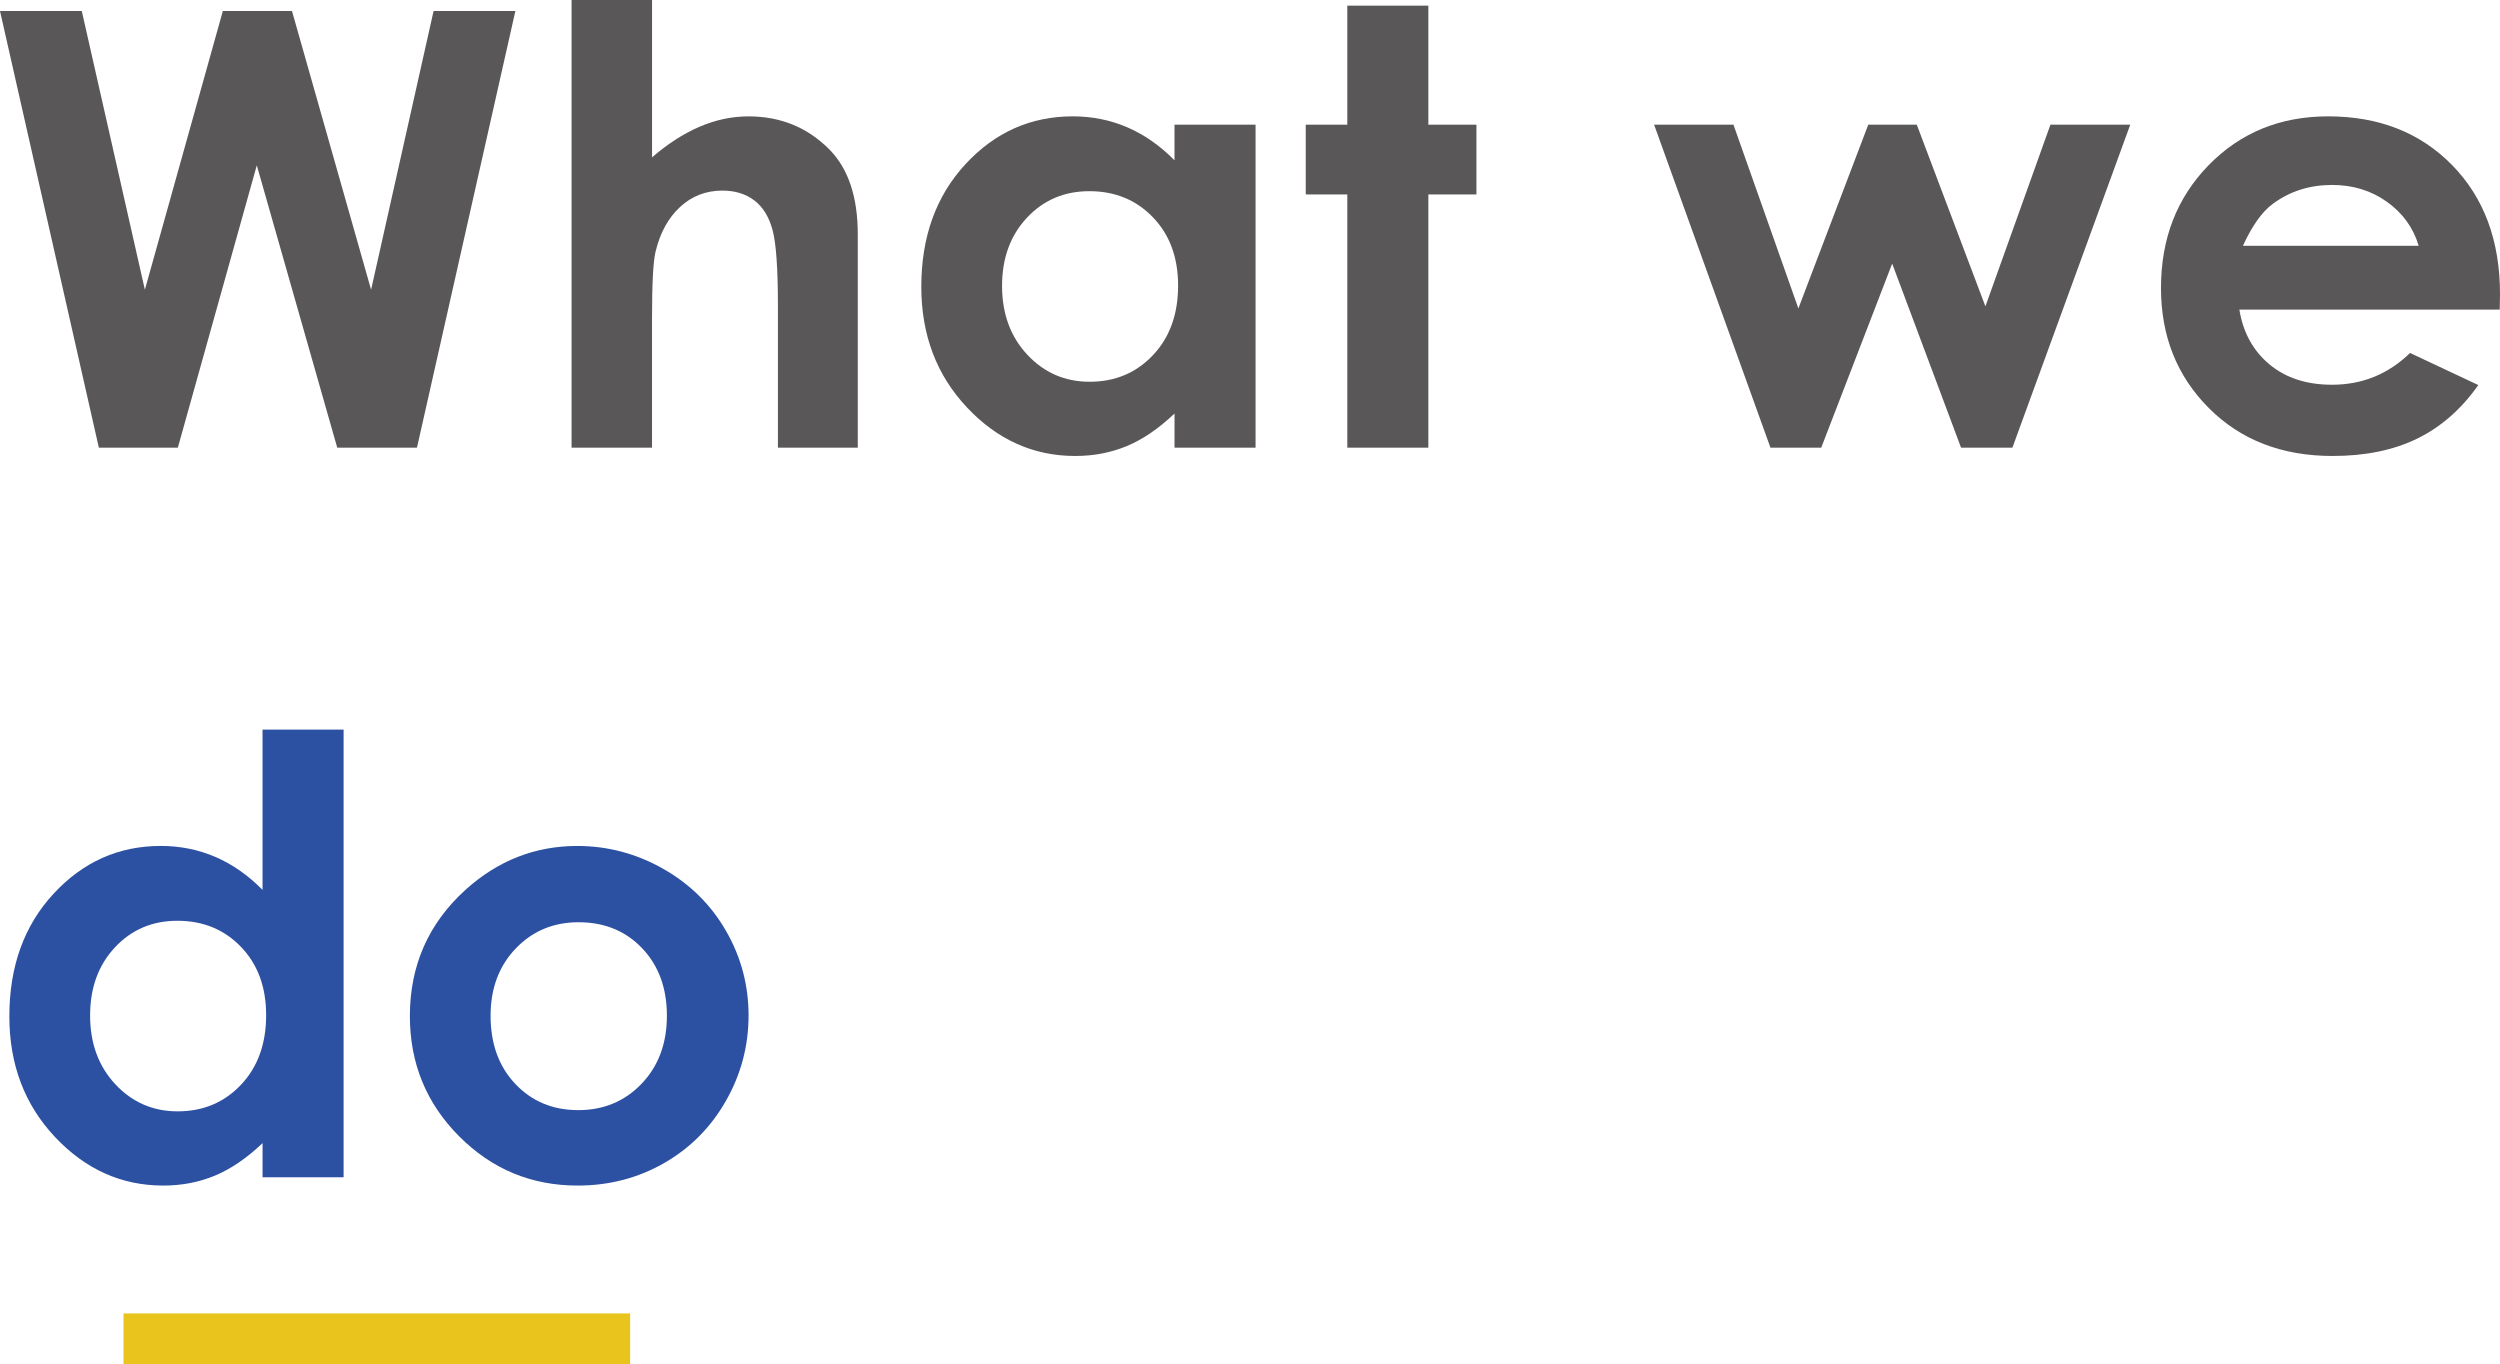 <?xml version="1.0" encoding="iso-8859-1"?>
<!-- Generator: Adobe Illustrator 16.0.0, SVG Export Plug-In . SVG Version: 6.00 Build 0)  -->
<!DOCTYPE svg PUBLIC "-//W3C//DTD SVG 1.1//EN" "http://www.w3.org/Graphics/SVG/1.1/DTD/svg11.dtd">
<svg version="1.1" id="&#x5716;&#x5C64;_1" xmlns="http://www.w3.org/2000/svg" xmlns:xlink="http://www.w3.org/1999/xlink" x="0px"
	 y="0px" width="98.689px" height="53.848px" viewBox="0 0 98.689 53.848" style="enable-background:new 0 0 98.689 53.848;"
	 xml:space="preserve">
<g>
	<g>
		<g>
			<g>
				<path style="fill:#595757;" d="M0,0.434h3.228l2.491,11.004L8.797,0.434h2.729l3.123,11.004l2.467-11.004h3.229L16.46,17.672
					h-3.147L10.137,6.527L7.02,17.672H3.902L0,0.434z"/>
				<path style="fill:#595757;" d="M22.564,0h3.176v6.211c0.625-0.539,1.254-0.943,1.887-1.213s1.273-0.404,1.922-0.404
					c1.266,0,2.332,0.438,3.199,1.313c0.742,0.758,1.113,1.871,1.113,3.34v8.426h-3.152v-5.59c0-1.477-0.07-2.477-0.211-3
					s-0.381-0.914-0.721-1.172s-0.76-0.387-1.26-0.387c-0.648,0-1.205,0.215-1.67,0.645s-0.787,1.016-0.967,1.758
					c-0.094,0.383-0.141,1.258-0.141,2.625v5.121h-3.176V0z"/>
				<path style="fill:#595757;" d="M46.365,4.922h3.199v12.75h-3.199v-1.348c-0.624,0.594-1.251,1.021-1.879,1.283
					S43.178,18,42.444,18c-1.646,0-3.071-0.639-4.272-1.916c-1.202-1.277-1.803-2.865-1.803-4.764c0-1.969,0.581-3.582,1.744-4.84
					s2.575-1.887,4.237-1.887c0.765,0,1.482,0.145,2.153,0.434s1.291,0.723,1.861,1.301V4.922z M43.002,7.547
					c-0.988,0-1.811,0.35-2.464,1.049c-0.654,0.699-0.981,1.596-0.981,2.689c0,1.102,0.333,2.008,0.998,2.719
					c0.666,0.711,1.485,1.066,2.459,1.066c1.005,0,1.838-0.35,2.499-1.049c0.662-0.699,0.993-1.615,0.993-2.748
					c0-1.109-0.331-2.008-0.993-2.695C44.852,7.891,44.015,7.547,43.002,7.547z"/>
				<path style="fill:#595757;" d="M53.186,0.223h3.199v4.699h1.898v2.754h-1.898v9.996h-3.199V7.676h-1.641V4.922h1.641V0.223z"/>
				<path style="fill:#595757;" d="M65.297,4.922h3.132l2.563,7.254l2.759-7.254h1.915l2.709,7.172l2.567-7.172h3.151l-4.652,12.75
					h-2.027l-2.719-7.266l-2.801,7.266h-2.004L65.297,4.922z"/>
				<path style="fill:#595757;" d="M98.678,12.223H88.4c0.148,0.906,0.545,1.627,1.189,2.162s1.467,0.803,2.467,0.803
					c1.195,0,2.223-0.418,3.082-1.254l2.695,1.266c-0.672,0.953-1.477,1.658-2.414,2.115S93.369,18,92.08,18
					c-2,0-3.629-0.631-4.887-1.893s-1.887-2.842-1.887-4.74c0-1.945,0.627-3.561,1.881-4.846s2.826-1.928,4.717-1.928
					c2.008,0,3.641,0.643,4.898,1.928s1.887,2.982,1.887,5.092L98.678,12.223z M95.479,9.703c-0.211-0.711-0.628-1.289-1.25-1.734
					s-1.344-0.668-2.166-0.668c-0.893,0-1.675,0.25-2.348,0.75c-0.423,0.313-0.813,0.863-1.174,1.652H95.479z"/>
				<path style="fill:#2C50A2;" d="M10.365,28.801h3.199v17.672h-3.199v-1.348c-0.624,0.594-1.251,1.021-1.879,1.283
					s-1.309,0.393-2.042,0.393c-1.646,0-3.071-0.639-4.272-1.916c-1.202-1.277-1.803-2.865-1.803-4.764
					c0-1.969,0.581-3.582,1.744-4.84s2.575-1.887,4.237-1.887c0.765,0,1.482,0.145,2.153,0.434s1.291,0.723,1.861,1.301V28.801z
					 M7.002,36.348c-0.988,0-1.811,0.35-2.464,1.049c-0.654,0.699-0.981,1.596-0.981,2.689c0,1.102,0.333,2.008,0.998,2.719
					c0.666,0.711,1.485,1.066,2.459,1.066c1.005,0,1.838-0.35,2.499-1.049c0.662-0.699,0.993-1.615,0.993-2.748
					c0-1.109-0.331-2.008-0.993-2.695C8.852,36.691,8.015,36.348,7.002,36.348z"/>
				<path style="fill:#2C50A2;" d="M22.787,33.395c1.203,0,2.334,0.301,3.393,0.902s1.885,1.418,2.479,2.449s0.891,2.145,0.891,3.34
					c0,1.203-0.299,2.328-0.896,3.375s-1.412,1.865-2.443,2.455s-2.168,0.885-3.41,0.885c-1.828,0-3.389-0.65-4.682-1.951
					s-1.939-2.881-1.939-4.74c0-1.992,0.73-3.652,2.191-4.98C19.65,33.973,21.123,33.395,22.787,33.395z M22.84,36.406
					c-0.994,0-1.821,0.346-2.482,1.037c-0.662,0.691-0.992,1.576-0.992,2.654c0,1.109,0.326,2.008,0.98,2.695
					c0.653,0.688,1.48,1.031,2.482,1.031s1.835-0.348,2.5-1.043s0.998-1.59,0.998-2.684s-0.327-1.982-0.98-2.666
					S23.857,36.406,22.84,36.406z"/>
			</g>
			<rect x="4.875" y="51.848" style="fill:#E9C41D;" width="20" height="2"/>
		</g>
	</g>
</g>
</svg>
